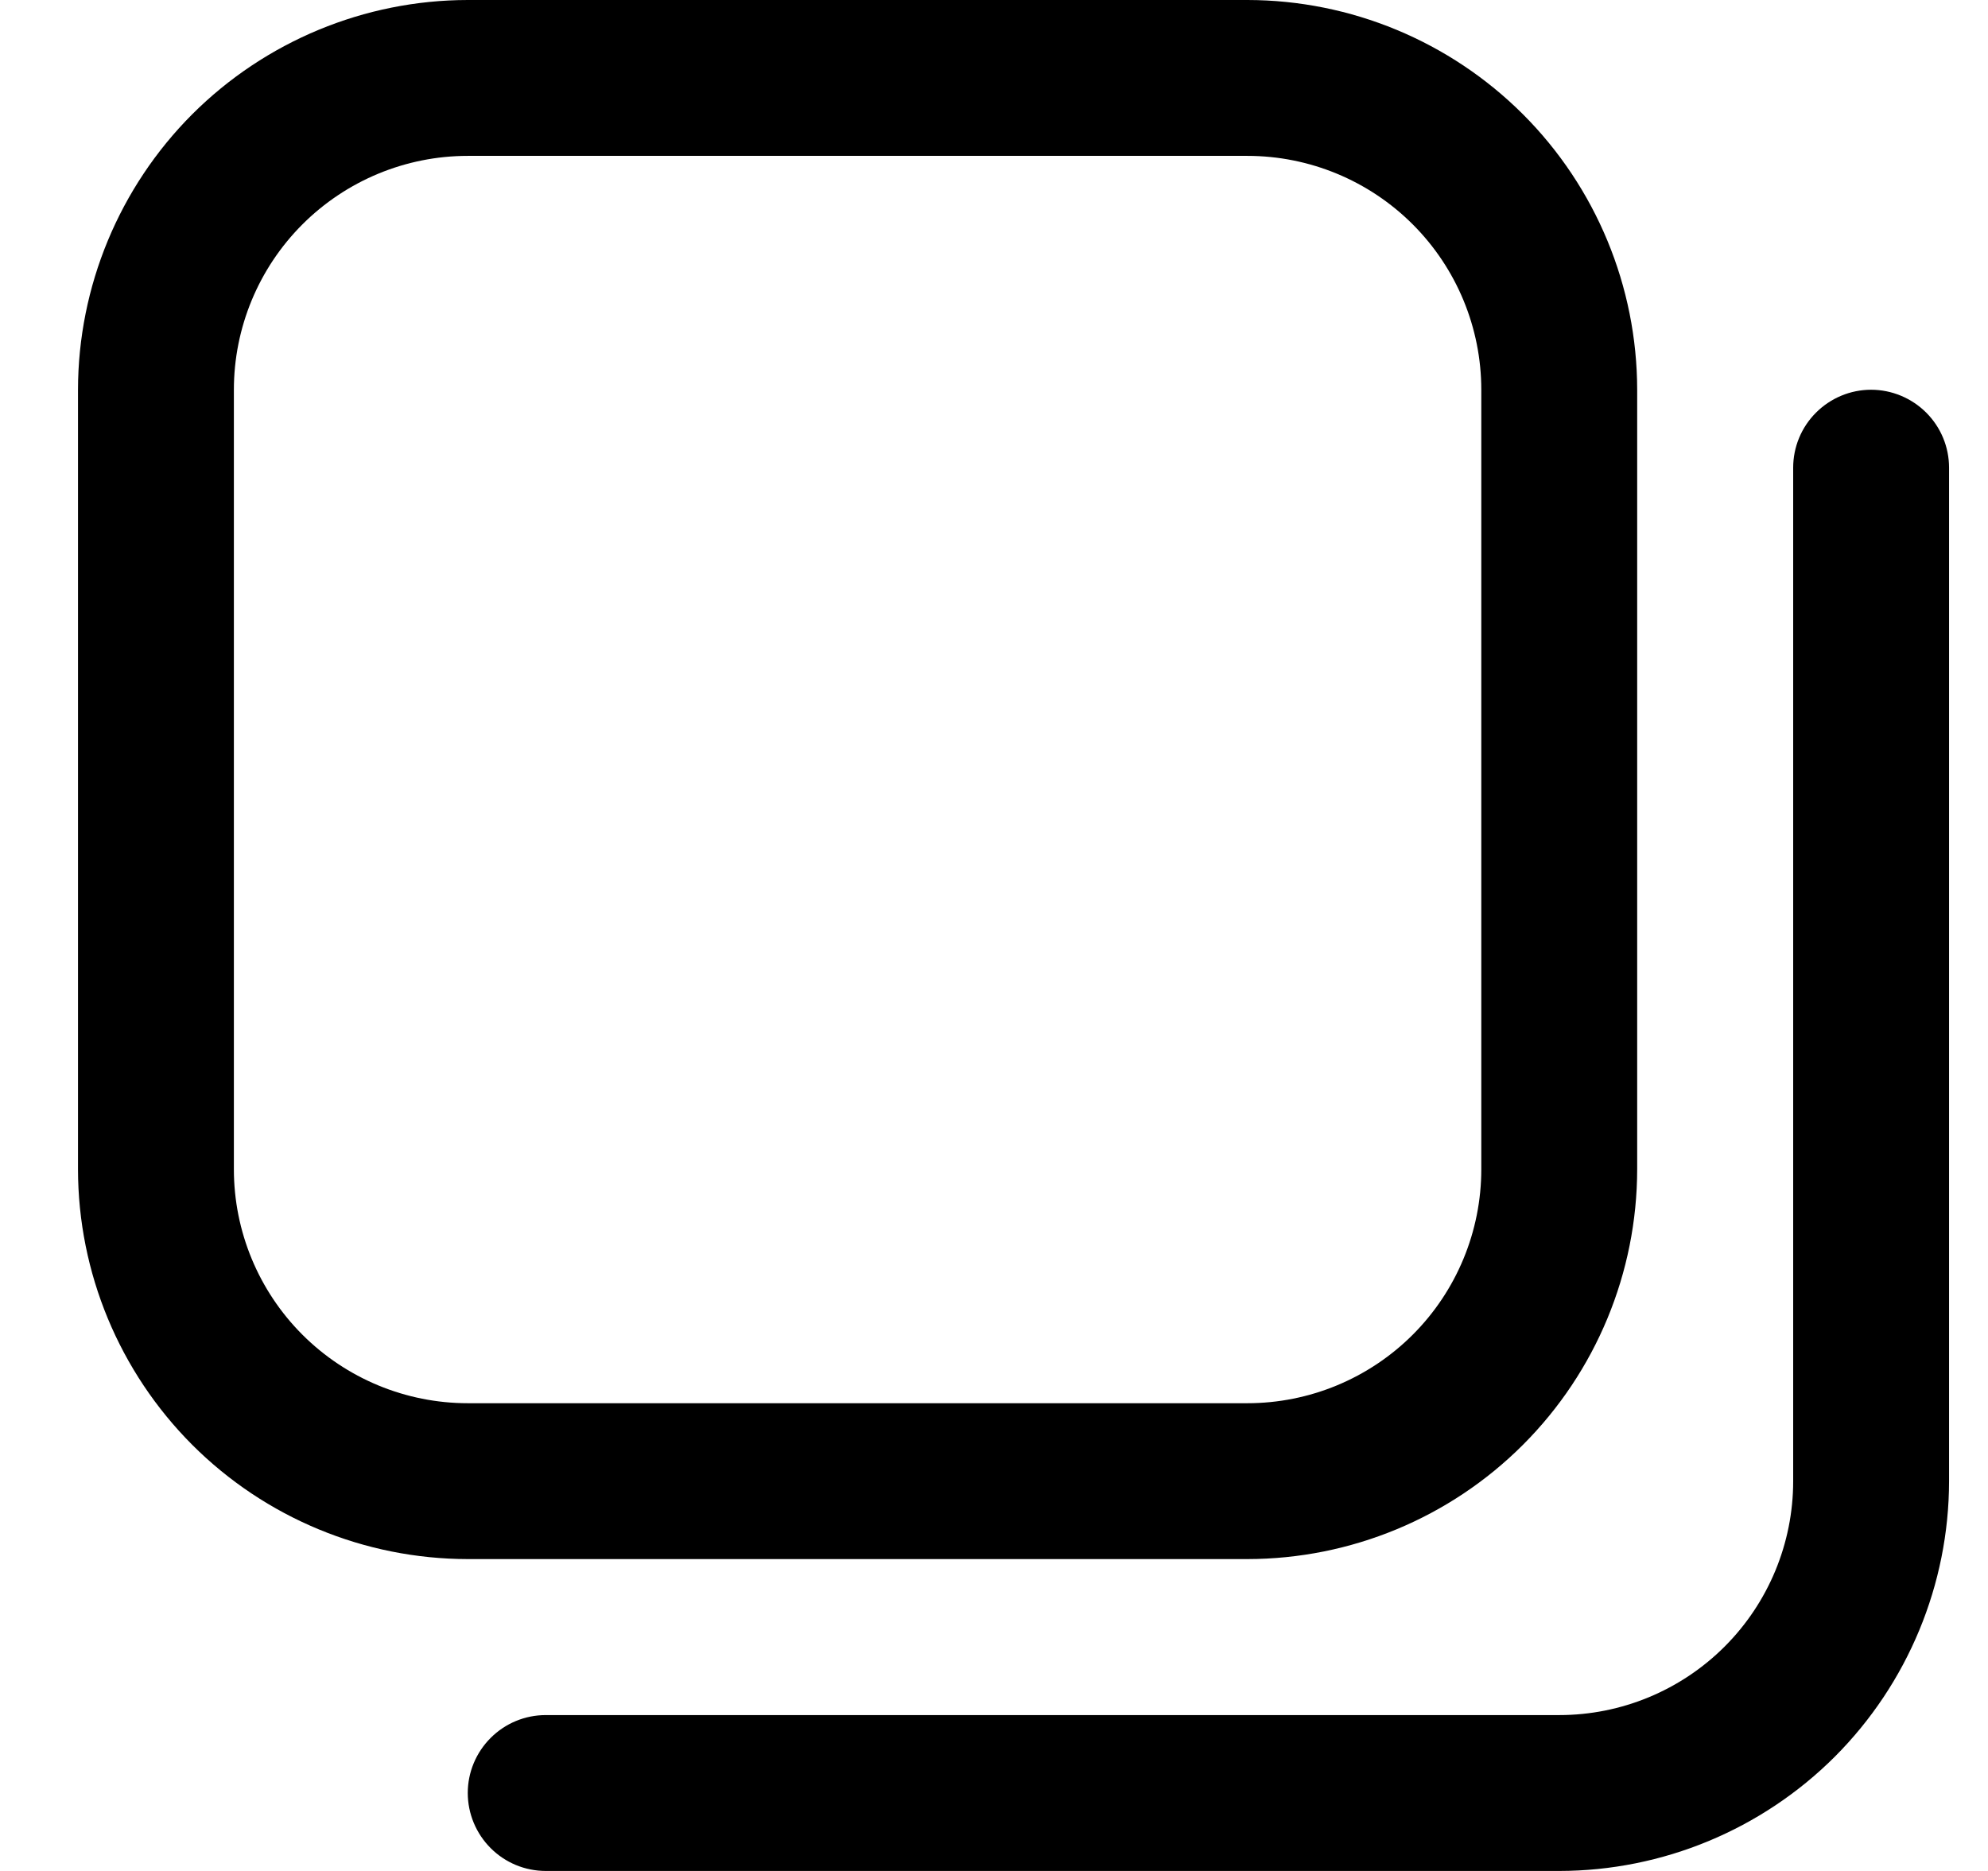 <svg width="17" height="16" viewBox="0 0 17 16" fill="none" xmlns="http://www.w3.org/2000/svg">
<g clip-path="url(#clip0_483_13620)">
<path d="M10.667 13.333H4C3.117 13.332 2.269 12.981 1.644 12.356C1.02 11.731 0.668 10.884 0.667 10L0.667 3.333C0.668 2.45 1.02 1.602 1.644 0.977C2.269 0.353 3.117 0.001 4 0L10.667 0C11.551 0.001 12.398 0.353 13.023 0.977C13.648 1.602 13.999 2.45 14 3.333V10C13.999 10.884 13.648 11.731 13.023 12.356C12.398 12.981 11.551 13.332 10.667 13.333ZM4 1.333C3.47 1.333 2.961 1.544 2.586 1.919C2.211 2.294 2 2.803 2 3.333V10C2 10.53 2.211 11.039 2.586 11.414C2.961 11.789 3.47 12 4 12H10.667C11.197 12 11.706 11.789 12.081 11.414C12.456 11.039 12.667 10.53 12.667 10V3.333C12.667 2.803 12.456 2.294 12.081 1.919C11.706 1.544 11.197 1.333 10.667 1.333H4ZM16.667 12.667V4C16.667 3.823 16.597 3.654 16.472 3.529C16.347 3.404 16.177 3.333 16 3.333C15.823 3.333 15.654 3.404 15.529 3.529C15.404 3.654 15.334 3.823 15.334 4V12.667C15.334 13.197 15.123 13.706 14.748 14.081C14.373 14.456 13.864 14.667 13.334 14.667H4.667C4.49 14.667 4.321 14.737 4.196 14.862C4.071 14.987 4 15.156 4 15.333C4 15.51 4.071 15.68 4.196 15.805C4.321 15.93 4.49 16 4.667 16H13.334C14.217 15.999 15.065 15.647 15.69 15.023C16.314 14.398 16.666 13.55 16.667 12.667Z" fill="black"/>
</g>
<defs>
<clipPath id="clip0_483_13620">
<rect width="16" height="16" fill="white" transform="translate(0.667)"/>
</clipPath>
</defs>
</svg>
